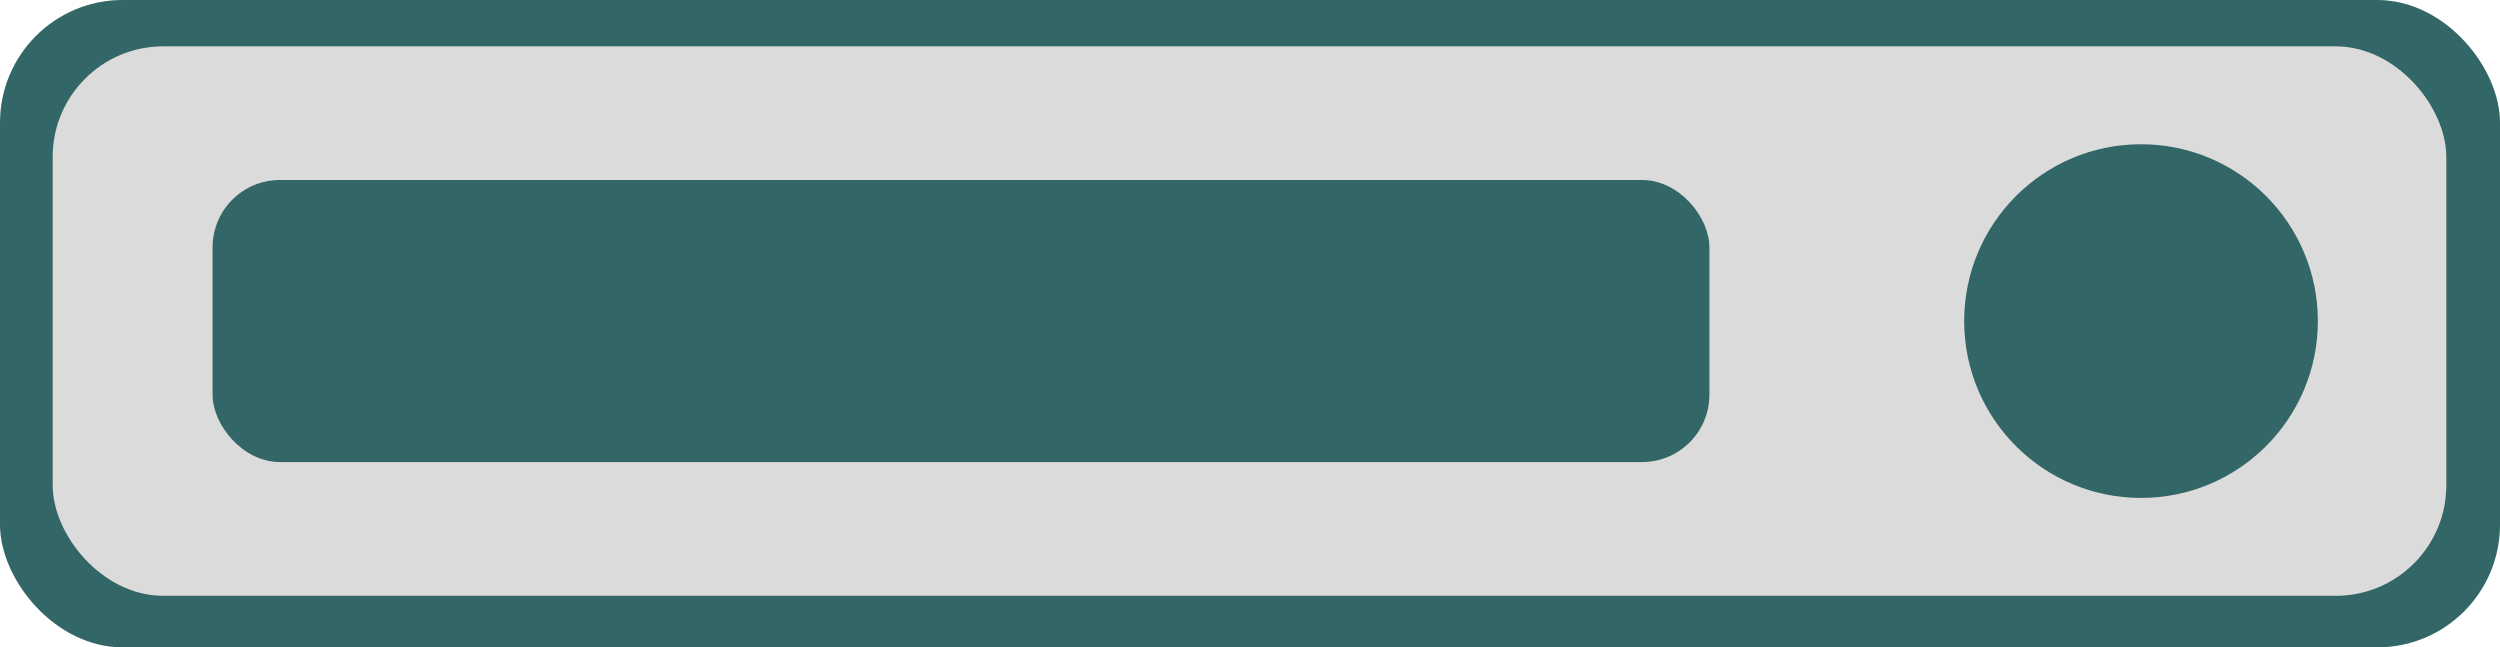 <svg id="Ebene_1" data-name="Ebene 1" xmlns="http://www.w3.org/2000/svg" viewBox="0 0 197.92 51.25"><defs><style>.cls-1{fill:#366;}.cls-2{fill:#dbdbdb;}</style></defs><title>CollectSkills-skill</title><g id="Überschrift"><rect class="cls-1" width="197.92" height="51.25" rx="9.71" ry="9.71"/><rect class="cls-2" x="4.17" y="3.67" width="189.5" height="43.5" rx="8.75" ry="8.75"/><rect class="cls-1" x="16.83" y="14.25" width="118.5" height="22.33" rx="5.33" ry="5.33"/><circle class="cls-1" cx="169.5" cy="25.42" r="14"/></g></svg>